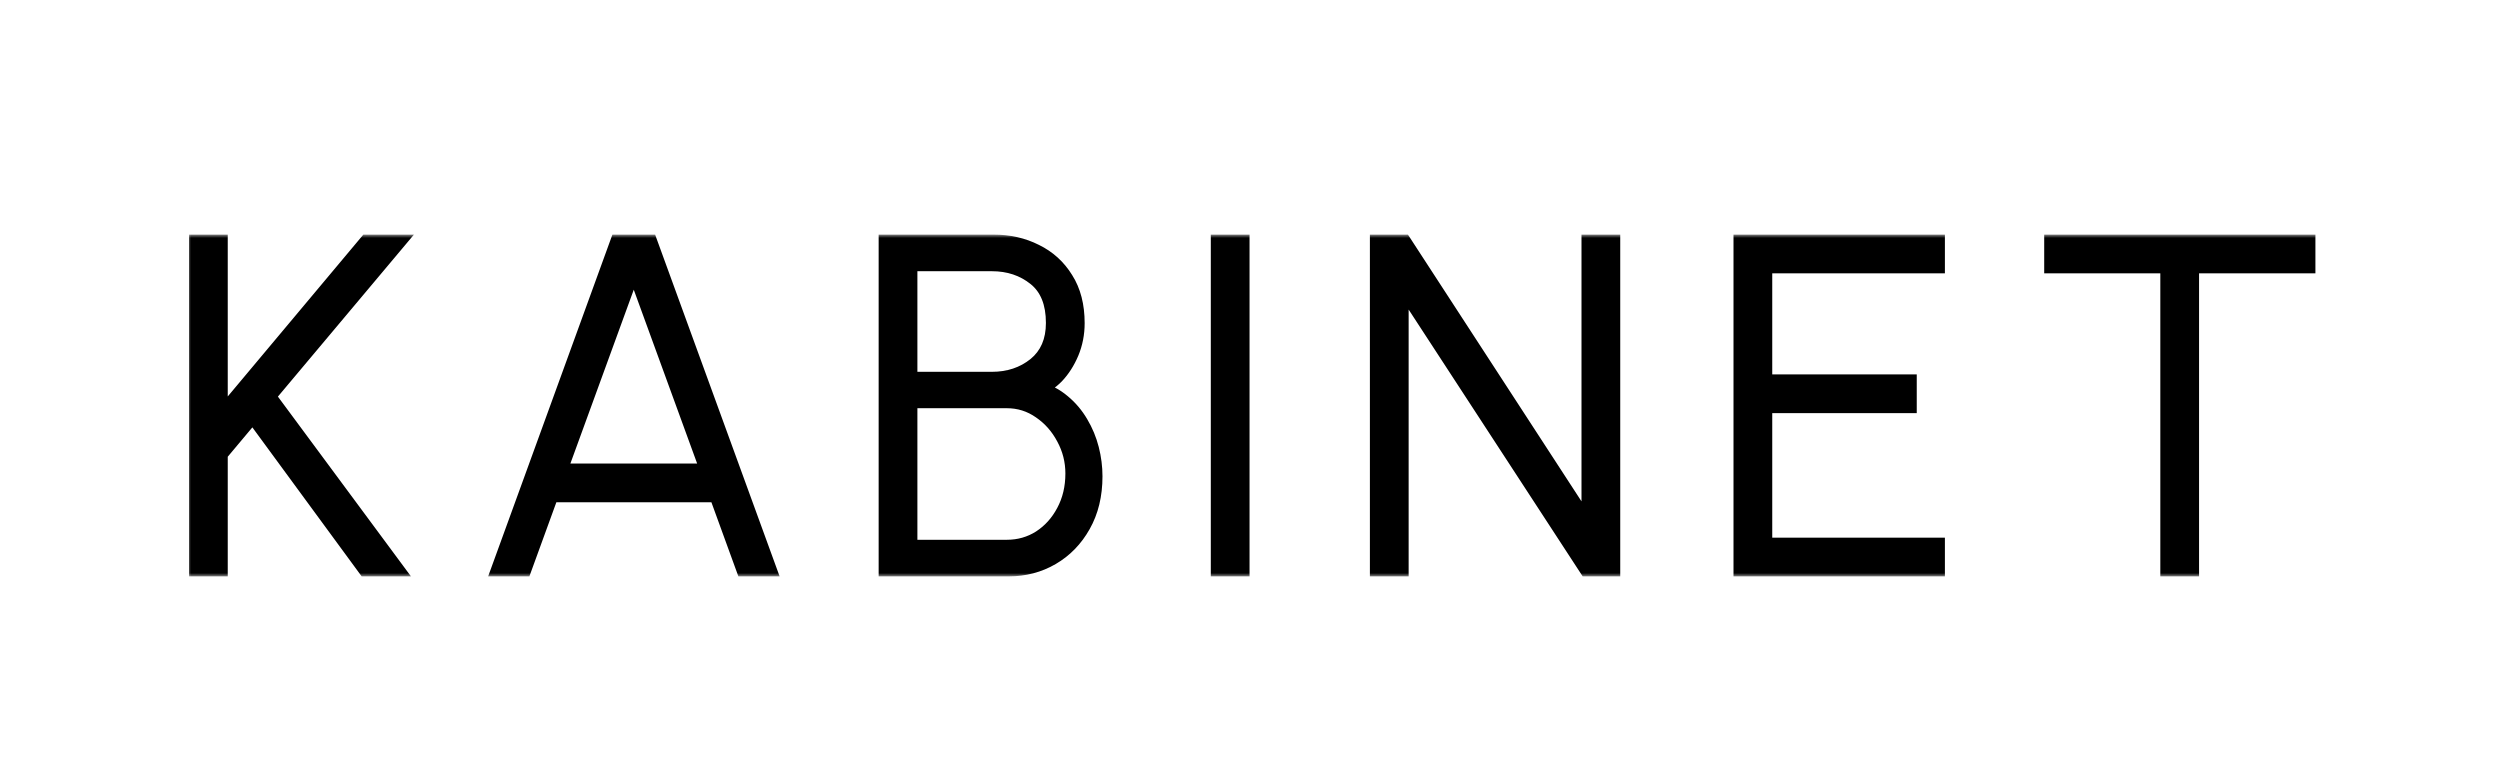 <svg width="373" height="114" viewBox="0 0 373 114" fill="none" xmlns="http://www.w3.org/2000/svg">
<rect width="373" height="114" fill="white"/>
<mask id="path-1-outside-1_838_2" maskUnits="userSpaceOnUse" x="28" y="35" width="318" height="51" fill="black">
<rect fill="white" x="28" y="35" width="318" height="51"/>
<path d="M59.335 85H54.47L37.705 62.145L32.98 67.78V85H29.2V36H32.98V61.9L54.68 36H59.615L40.19 59.135L59.335 85ZM92.072 36H97.042L114.892 85H110.867L106.842 73.94H82.307L78.282 85H74.257L92.072 36ZM83.672 70.16H105.442L94.557 40.305L83.672 70.16ZM132.095 85V36H148.23C150.563 36 152.675 36.478 154.565 37.435C156.478 38.368 157.995 39.745 159.115 41.565C160.258 43.362 160.83 45.578 160.83 48.215C160.83 49.802 160.538 51.295 159.955 52.695C159.371 54.072 158.625 55.238 157.715 56.195C156.805 57.128 155.871 57.7 154.915 57.91C156.338 58.307 157.586 58.96 158.66 59.87C159.733 60.757 160.631 61.818 161.355 63.055C162.078 64.268 162.615 65.563 162.965 66.94C163.315 68.317 163.49 69.693 163.49 71.07C163.49 73.893 162.895 76.355 161.705 78.455C160.538 80.532 158.975 82.142 157.015 83.285C155.055 84.428 152.873 85 150.47 85H132.095ZM135.875 81.535H150.225C152.021 81.535 153.655 81.068 155.125 80.135C156.595 79.178 157.761 77.883 158.625 76.25C159.511 74.593 159.955 72.727 159.955 70.65C159.955 68.783 159.511 67.033 158.625 65.4C157.761 63.767 156.595 62.448 155.125 61.445C153.655 60.418 152.021 59.905 150.225 59.905H135.875V81.535ZM135.875 56.475H147.985C150.481 56.475 152.616 55.763 154.39 54.34C156.163 52.893 157.05 50.84 157.05 48.18C157.05 45.217 156.163 43.023 154.39 41.6C152.616 40.177 150.481 39.465 147.985 39.465H135.875V56.475ZM181.652 85V36H185.432V85H181.652ZM205.389 85V36H209.519L236.959 78.175V36H240.739V85H236.679L209.169 42.825V85H205.389ZM259.639 85V36H289.179V39.78H263.419V56.86H284.979V60.64H263.419V81.22H289.179V85H259.639ZM344.46 36V39.78H327.1V85H323.32V39.78H305.995V36H344.46Z"/>
</mask>
<path d="M59.335 85H54.47L37.705 62.145L32.98 67.78V85H29.2V36H32.98V61.9L54.68 36H59.615L40.19 59.135L59.335 85ZM92.072 36H97.042L114.892 85H110.867L106.842 73.94H82.307L78.282 85H74.257L92.072 36ZM83.672 70.16H105.442L94.557 40.305L83.672 70.16ZM132.095 85V36H148.23C150.563 36 152.675 36.478 154.565 37.435C156.478 38.368 157.995 39.745 159.115 41.565C160.258 43.362 160.83 45.578 160.83 48.215C160.83 49.802 160.538 51.295 159.955 52.695C159.371 54.072 158.625 55.238 157.715 56.195C156.805 57.128 155.871 57.7 154.915 57.91C156.338 58.307 157.586 58.96 158.66 59.87C159.733 60.757 160.631 61.818 161.355 63.055C162.078 64.268 162.615 65.563 162.965 66.94C163.315 68.317 163.49 69.693 163.49 71.07C163.49 73.893 162.895 76.355 161.705 78.455C160.538 80.532 158.975 82.142 157.015 83.285C155.055 84.428 152.873 85 150.47 85H132.095ZM135.875 81.535H150.225C152.021 81.535 153.655 81.068 155.125 80.135C156.595 79.178 157.761 77.883 158.625 76.25C159.511 74.593 159.955 72.727 159.955 70.65C159.955 68.783 159.511 67.033 158.625 65.4C157.761 63.767 156.595 62.448 155.125 61.445C153.655 60.418 152.021 59.905 150.225 59.905H135.875V81.535ZM135.875 56.475H147.985C150.481 56.475 152.616 55.763 154.39 54.34C156.163 52.893 157.05 50.84 157.05 48.18C157.05 45.217 156.163 43.023 154.39 41.6C152.616 40.177 150.481 39.465 147.985 39.465H135.875V56.475ZM181.652 85V36H185.432V85H181.652ZM205.389 85V36H209.519L236.959 78.175V36H240.739V85H236.679L209.169 42.825V85H205.389ZM259.639 85V36H289.179V39.78H263.419V56.86H284.979V60.64H263.419V81.22H289.179V85H259.639ZM344.46 36V39.78H327.1V85H323.32V39.78H305.995V36H344.46Z" fill="black"/>
<path d="M59.335 85V86H61.319L60.139 84.405L59.335 85ZM54.47 85L53.664 85.591L53.963 86H54.47V85ZM37.705 62.145L38.511 61.553L37.758 60.526L36.939 61.502L37.705 62.145ZM32.98 67.78L32.214 67.138L31.98 67.416V67.78H32.98ZM32.98 85V86H33.98V85H32.98ZM29.2 85H28.2V86H29.2V85ZM29.2 36V35H28.2V36H29.2ZM32.98 36H33.98V35H32.98V36ZM32.98 61.9H31.98V64.651L33.746 62.542L32.98 61.9ZM54.68 36V35H54.213L53.913 35.358L54.68 36ZM59.615 36L60.381 36.643L61.76 35H59.615V36ZM40.19 59.135L39.424 58.492L38.917 59.096L39.386 59.73L40.19 59.135ZM59.335 84H54.47V86H59.335V84ZM55.276 84.409L38.511 61.553L36.899 62.736L53.664 85.591L55.276 84.409ZM36.939 61.502L32.214 67.138L33.746 68.422L38.471 62.788L36.939 61.502ZM31.98 67.78V85H33.98V67.78H31.98ZM32.98 84H29.2V86H32.98V84ZM30.2 85V36H28.2V85H30.2ZM29.2 37H32.98V35H29.2V37ZM31.98 36V61.9H33.98V36H31.98ZM33.746 62.542L55.447 36.642L53.913 35.358L32.214 61.258L33.746 62.542ZM54.68 37H59.615V35H54.68V37ZM58.849 35.357L39.424 58.492L40.956 59.778L60.381 36.643L58.849 35.357ZM39.386 59.73L58.531 85.595L60.139 84.405L40.994 58.54L39.386 59.73ZM92.072 36V35H91.372L91.132 35.658L92.072 36ZM97.042 36L97.982 35.658L97.742 35H97.042V36ZM114.892 85V86H116.321L115.832 84.658L114.892 85ZM110.867 85L109.927 85.342L110.167 86H110.867V85ZM106.842 73.94L107.782 73.598L107.542 72.94H106.842V73.94ZM82.307 73.94V72.94H81.607L81.367 73.598L82.307 73.94ZM78.282 85V86H78.982L79.222 85.342L78.282 85ZM74.257 85L73.317 84.658L72.829 86H74.257V85ZM83.672 70.16L82.733 69.817L82.243 71.16H83.672V70.16ZM105.442 70.16V71.16H106.871L106.382 69.817L105.442 70.16ZM94.557 40.305L95.496 39.962L94.557 37.386L93.618 39.962L94.557 40.305ZM92.072 37H97.042V35H92.072V37ZM96.102 36.342L113.952 85.342L115.832 84.658L97.982 35.658L96.102 36.342ZM114.892 84H110.867V86H114.892V84ZM111.807 84.658L107.782 73.598L105.902 74.282L109.927 85.342L111.807 84.658ZM106.842 72.94H82.307V74.94H106.842V72.94ZM81.367 73.598L77.342 84.658L79.222 85.342L83.247 74.282L81.367 73.598ZM78.282 84H74.257V86H78.282V84ZM75.197 85.342L93.012 36.342L91.132 35.658L73.317 84.658L75.197 85.342ZM83.672 71.16H105.442V69.16H83.672V71.16ZM106.382 69.817L95.496 39.962L93.618 40.648L104.503 70.502L106.382 69.817ZM93.618 39.962L82.733 69.817L84.612 70.502L95.496 40.648L93.618 39.962ZM132.095 85H131.095V86H132.095V85ZM132.095 36V35H131.095V36H132.095ZM154.565 37.435L154.113 38.327L154.119 38.331L154.126 38.334L154.565 37.435ZM159.115 41.565L158.263 42.089L158.267 42.096L158.271 42.102L159.115 41.565ZM159.955 52.695L160.875 53.085L160.878 53.08L159.955 52.695ZM157.715 56.195L158.431 56.893L158.439 56.884L157.715 56.195ZM154.915 57.91L154.7 56.933L154.646 58.873L154.915 57.91ZM158.66 59.87L158.013 60.633L158.023 60.641L158.66 59.87ZM161.355 63.055L160.491 63.56L160.496 63.567L161.355 63.055ZM162.965 66.94L163.934 66.694L163.934 66.694L162.965 66.94ZM161.705 78.455L160.835 77.962L160.833 77.965L161.705 78.455ZM157.015 83.285L156.511 82.421L156.511 82.421L157.015 83.285ZM135.875 81.535H134.875V82.535H135.875V81.535ZM155.125 80.135L155.661 80.979L155.67 80.973L155.125 80.135ZM158.625 76.25L157.743 75.778L157.74 75.783L158.625 76.25ZM158.625 65.4L157.74 65.867L157.746 65.877L158.625 65.4ZM155.125 61.445L154.552 62.265L154.561 62.271L155.125 61.445ZM135.875 59.905V58.905H134.875V59.905H135.875ZM135.875 56.475H134.875V57.475H135.875V56.475ZM154.39 54.34L155.015 55.12L155.022 55.115L154.39 54.34ZM154.39 41.6L153.764 42.38L153.764 42.38L154.39 41.6ZM135.875 39.465V38.465H134.875V39.465H135.875ZM133.095 85V36H131.095V85H133.095ZM132.095 37H148.23V35H132.095V37ZM148.23 37C150.422 37 152.377 37.448 154.113 38.327L155.016 36.543C152.972 35.508 150.704 35 148.23 35V37ZM154.126 38.334C155.868 39.184 157.242 40.43 158.263 42.089L159.966 41.041C158.747 39.06 157.087 37.553 155.003 36.536L154.126 38.334ZM158.271 42.102C159.29 43.704 159.83 45.723 159.83 48.215H161.83C161.83 45.433 161.225 43.02 159.958 41.028L158.271 42.102ZM159.83 48.215C159.83 49.676 159.562 51.038 159.031 52.31L160.878 53.08C161.514 51.552 161.83 49.928 161.83 48.215H159.83ZM159.034 52.305C158.491 53.585 157.807 54.647 156.99 55.506L158.439 56.884C159.442 55.83 160.251 54.558 160.875 53.085L159.034 52.305ZM156.999 55.497C156.181 56.336 155.412 56.777 154.7 56.933L155.129 58.887C156.33 58.623 157.428 57.921 158.431 56.893L156.999 55.497ZM154.646 58.873C155.937 59.233 157.055 59.821 158.013 60.633L159.306 59.107C158.117 58.099 156.738 57.38 155.183 56.947L154.646 58.873ZM158.023 60.641C159.003 61.451 159.826 62.422 160.491 63.56L162.218 62.55C161.437 61.215 160.463 60.063 159.296 59.099L158.023 60.641ZM160.496 63.567C161.169 64.697 161.669 65.903 161.995 67.186L163.934 66.694C163.56 65.224 162.986 63.84 162.213 62.543L160.496 63.567ZM161.995 67.186C162.326 68.485 162.49 69.779 162.49 71.07H164.49C164.49 69.608 164.304 68.148 163.934 66.694L161.995 67.186ZM162.49 71.07C162.49 73.75 161.926 76.036 160.835 77.962L162.575 78.948C163.863 76.674 164.49 74.037 164.49 71.07H162.49ZM160.833 77.965C159.749 79.895 158.309 81.372 156.511 82.421L157.518 84.149C159.64 82.911 161.327 81.169 162.576 78.945L160.833 77.965ZM156.511 82.421C154.713 83.47 152.707 84 150.47 84V86C153.039 86 155.396 85.387 157.518 84.149L156.511 82.421ZM150.47 84H132.095V86H150.47V84ZM135.875 82.535H150.225V80.535H135.875V82.535ZM150.225 82.535C152.205 82.535 154.025 82.018 155.661 80.979L154.589 79.291C153.284 80.119 151.838 80.535 150.225 80.535V82.535ZM155.67 80.973C157.29 79.919 158.57 78.493 159.509 76.717L157.74 75.783C156.952 77.274 155.899 78.438 154.579 79.297L155.67 80.973ZM159.506 76.722C160.478 74.905 160.955 72.874 160.955 70.65H158.955C158.955 72.58 158.544 74.281 157.743 75.778L159.506 76.722ZM160.955 70.65C160.955 68.618 160.47 66.703 159.503 64.923L157.746 65.877C158.552 67.363 158.955 68.949 158.955 70.65H160.955ZM159.509 64.933C158.572 63.161 157.298 61.718 155.688 60.619L154.561 62.271C155.891 63.179 156.95 64.372 157.74 65.867L159.509 64.933ZM155.697 60.625C154.059 59.481 152.226 58.905 150.225 58.905V60.905C151.817 60.905 153.25 61.356 154.552 62.265L155.697 60.625ZM150.225 58.905H135.875V60.905H150.225V58.905ZM134.875 59.905V81.535H136.875V59.905H134.875ZM135.875 57.475H147.985V55.475H135.875V57.475ZM147.985 57.475C150.685 57.475 153.047 56.7 155.015 55.12L153.764 53.56C152.185 54.827 150.277 55.475 147.985 55.475V57.475ZM155.022 55.115C157.067 53.446 158.05 51.086 158.05 48.18H156.05C156.05 50.594 155.259 52.34 153.757 53.565L155.022 55.115ZM158.05 48.18C158.05 45.013 157.093 42.488 155.015 40.82L153.764 42.38C155.233 43.559 156.05 45.421 156.05 48.18H158.05ZM155.015 40.82C153.047 39.24 150.685 38.465 147.985 38.465V40.465C150.277 40.465 152.185 41.113 153.764 42.38L155.015 40.82ZM147.985 38.465H135.875V40.465H147.985V38.465ZM134.875 39.465V56.475H136.875V39.465H134.875ZM181.652 85H180.652V86H181.652V85ZM181.652 36V35H180.652V36H181.652ZM185.432 36H186.432V35H185.432V36ZM185.432 85V86H186.432V85H185.432ZM182.652 85V36H180.652V85H182.652ZM181.652 37H185.432V35H181.652V37ZM184.432 36V85H186.432V36H184.432ZM185.432 84H181.652V86H185.432V84ZM205.389 85H204.389V86H205.389V85ZM205.389 36V35H204.389V36H205.389ZM209.519 36L210.358 35.455L210.062 35H209.519V36ZM236.959 78.175L236.121 78.72L237.959 81.546V78.175H236.959ZM236.959 36V35H235.959V36H236.959ZM240.739 36H241.739V35H240.739V36ZM240.739 85V86H241.739V85H240.739ZM236.679 85L235.842 85.546L236.138 86H236.679V85ZM209.169 42.825L210.007 42.279L208.169 39.462V42.825H209.169ZM209.169 85V86H210.169V85H209.169ZM206.389 85V36H204.389V85H206.389ZM205.389 37H209.519V35H205.389V37ZM208.681 36.545L236.121 78.72L237.798 77.63L210.358 35.455L208.681 36.545ZM237.959 78.175V36H235.959V78.175H237.959ZM236.959 37H240.739V35H236.959V37ZM239.739 36V85H241.739V36H239.739ZM240.739 84H236.679V86H240.739V84ZM237.517 84.454L210.007 42.279L208.332 43.371L235.842 85.546L237.517 84.454ZM208.169 42.825V85H210.169V42.825H208.169ZM209.169 84H205.389V86H209.169V84ZM259.639 85H258.639V86H259.639V85ZM259.639 36V35H258.639V36H259.639ZM289.179 36H290.179V35H289.179V36ZM289.179 39.78V40.78H290.179V39.78H289.179ZM263.419 39.78V38.78H262.419V39.78H263.419ZM263.419 56.86H262.419V57.86H263.419V56.86ZM284.979 56.86H285.979V55.86H284.979V56.86ZM284.979 60.64V61.64H285.979V60.64H284.979ZM263.419 60.64V59.64H262.419V60.64H263.419ZM263.419 81.22H262.419V82.22H263.419V81.22ZM289.179 81.22H290.179V80.22H289.179V81.22ZM289.179 85V86H290.179V85H289.179ZM260.639 85V36H258.639V85H260.639ZM259.639 37H289.179V35H259.639V37ZM288.179 36V39.78H290.179V36H288.179ZM289.179 38.78H263.419V40.78H289.179V38.78ZM262.419 39.78V56.86H264.419V39.78H262.419ZM263.419 57.86H284.979V55.86H263.419V57.86ZM283.979 56.86V60.64H285.979V56.86H283.979ZM284.979 59.64H263.419V61.64H284.979V59.64ZM262.419 60.64V81.22H264.419V60.64H262.419ZM263.419 82.22H289.179V80.22H263.419V82.22ZM288.179 81.22V85H290.179V81.22H288.179ZM289.179 84H259.639V86H289.179V84ZM344.46 36H345.46V35H344.46V36ZM344.46 39.78V40.78H345.46V39.78H344.46ZM327.1 39.78V38.78H326.1V39.78H327.1ZM327.1 85V86H328.1V85H327.1ZM323.32 85H322.32V86H323.32V85ZM323.32 39.78H324.32V38.78H323.32V39.78ZM305.995 39.78H304.995V40.78H305.995V39.78ZM305.995 36V35H304.995V36H305.995ZM343.46 36V39.78H345.46V36H343.46ZM344.46 38.78H327.1V40.78H344.46V38.78ZM326.1 39.78V85H328.1V39.78H326.1ZM327.1 84H323.32V86H327.1V84ZM324.32 85V39.78H322.32V85H324.32ZM323.32 38.78H305.995V40.78H323.32V38.78ZM306.995 39.78V36H304.995V39.78H306.995ZM305.995 37H344.46V35H305.995V37Z" fill="black" mask="url(#path-1-outside-1_838_2)"/>
</svg>
